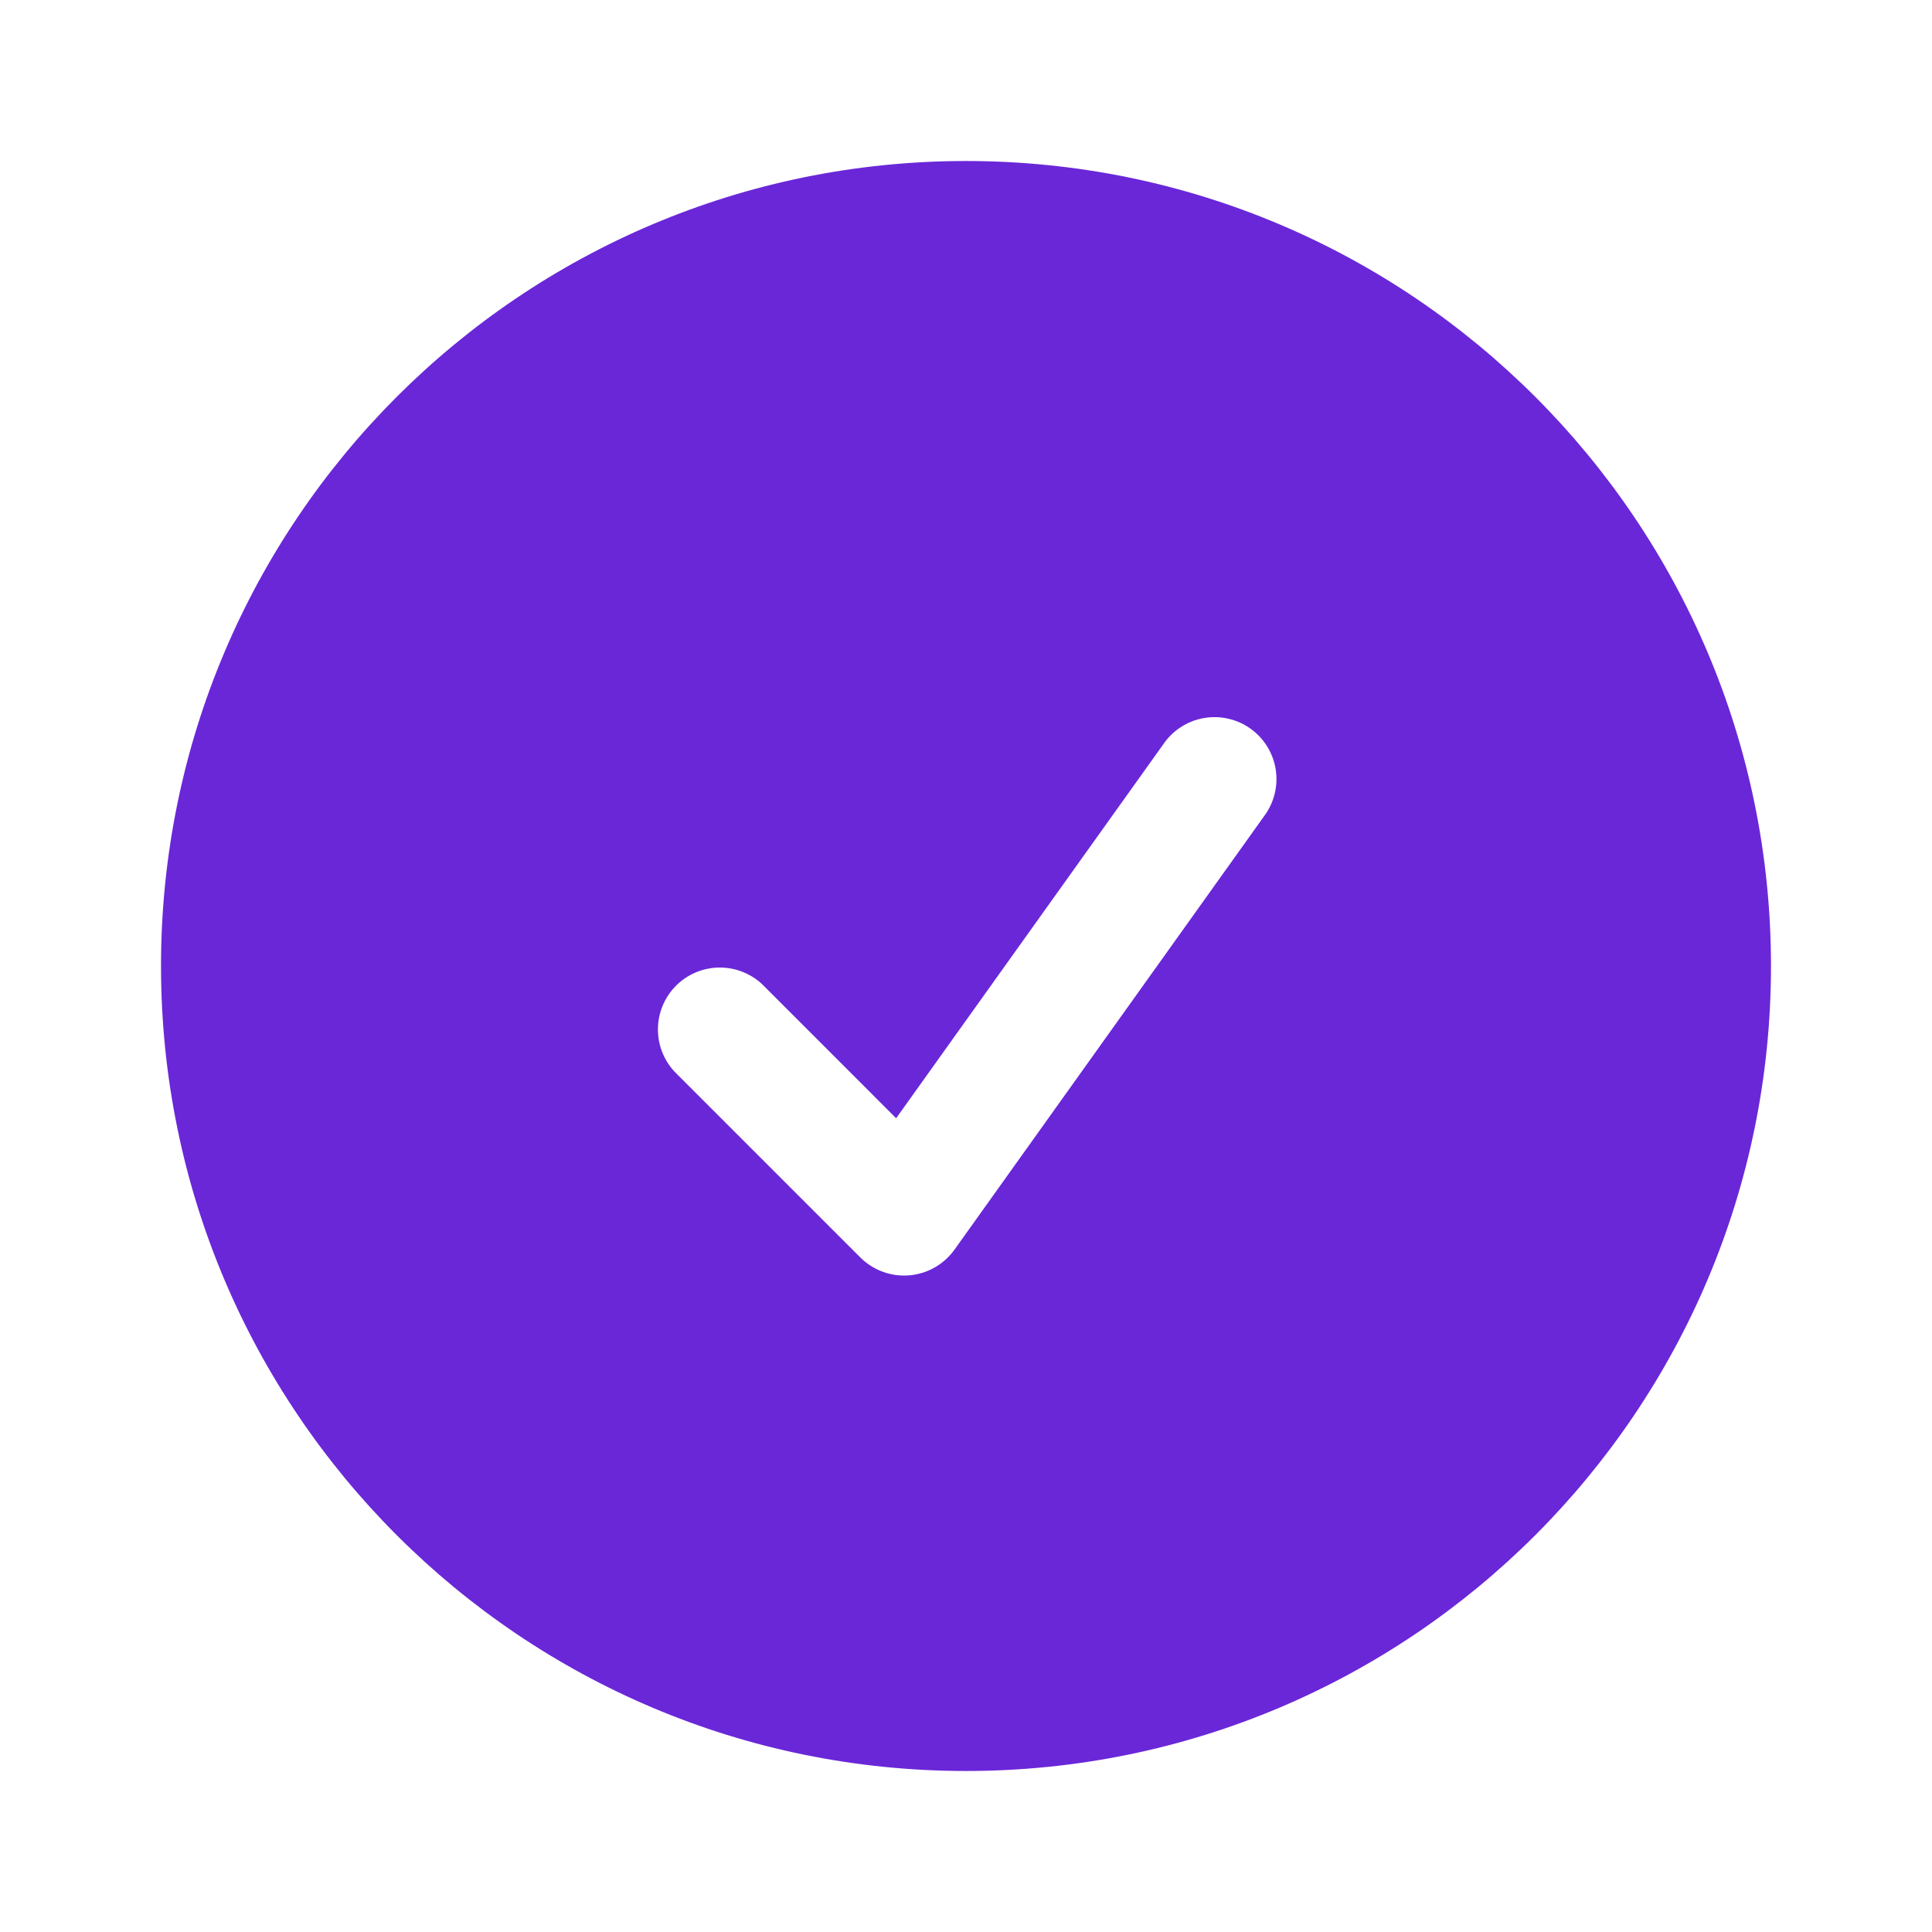 <svg width="56" height="56" viewBox="0 0 56 56" fill="none" xmlns="http://www.w3.org/2000/svg">
<g id="Icons / content / check-bold">
<path id="Vector" fill-rule="evenodd" clip-rule="evenodd" d="M4.667 28C4.667 15.113 15.113 4.667 28 4.667C40.887 4.667 51.333 15.113 51.333 28C51.333 40.887 40.887 51.333 28 51.333C15.113 51.333 4.667 40.887 4.667 28ZM36.639 23.659C36.783 23.467 36.887 23.249 36.945 23.017C37.003 22.785 37.014 22.544 36.978 22.307C36.941 22.071 36.858 21.844 36.732 21.64C36.607 21.437 36.442 21.26 36.247 21.121C36.053 20.982 35.832 20.883 35.599 20.831C35.366 20.778 35.124 20.772 34.889 20.814C34.653 20.856 34.428 20.945 34.228 21.075C34.027 21.205 33.854 21.374 33.72 21.572L25.975 32.413L22.089 28.526C21.749 28.209 21.299 28.037 20.834 28.045C20.369 28.053 19.925 28.241 19.596 28.57C19.267 28.899 19.079 29.343 19.071 29.808C19.062 30.273 19.235 30.723 19.552 31.063L24.937 36.448C25.121 36.632 25.343 36.774 25.588 36.863C25.832 36.953 26.093 36.988 26.353 36.967C26.613 36.945 26.864 36.868 27.091 36.739C27.317 36.611 27.513 36.434 27.665 36.223L36.639 23.659Z" fill="#6A27D8"/>
</g>
</svg>
